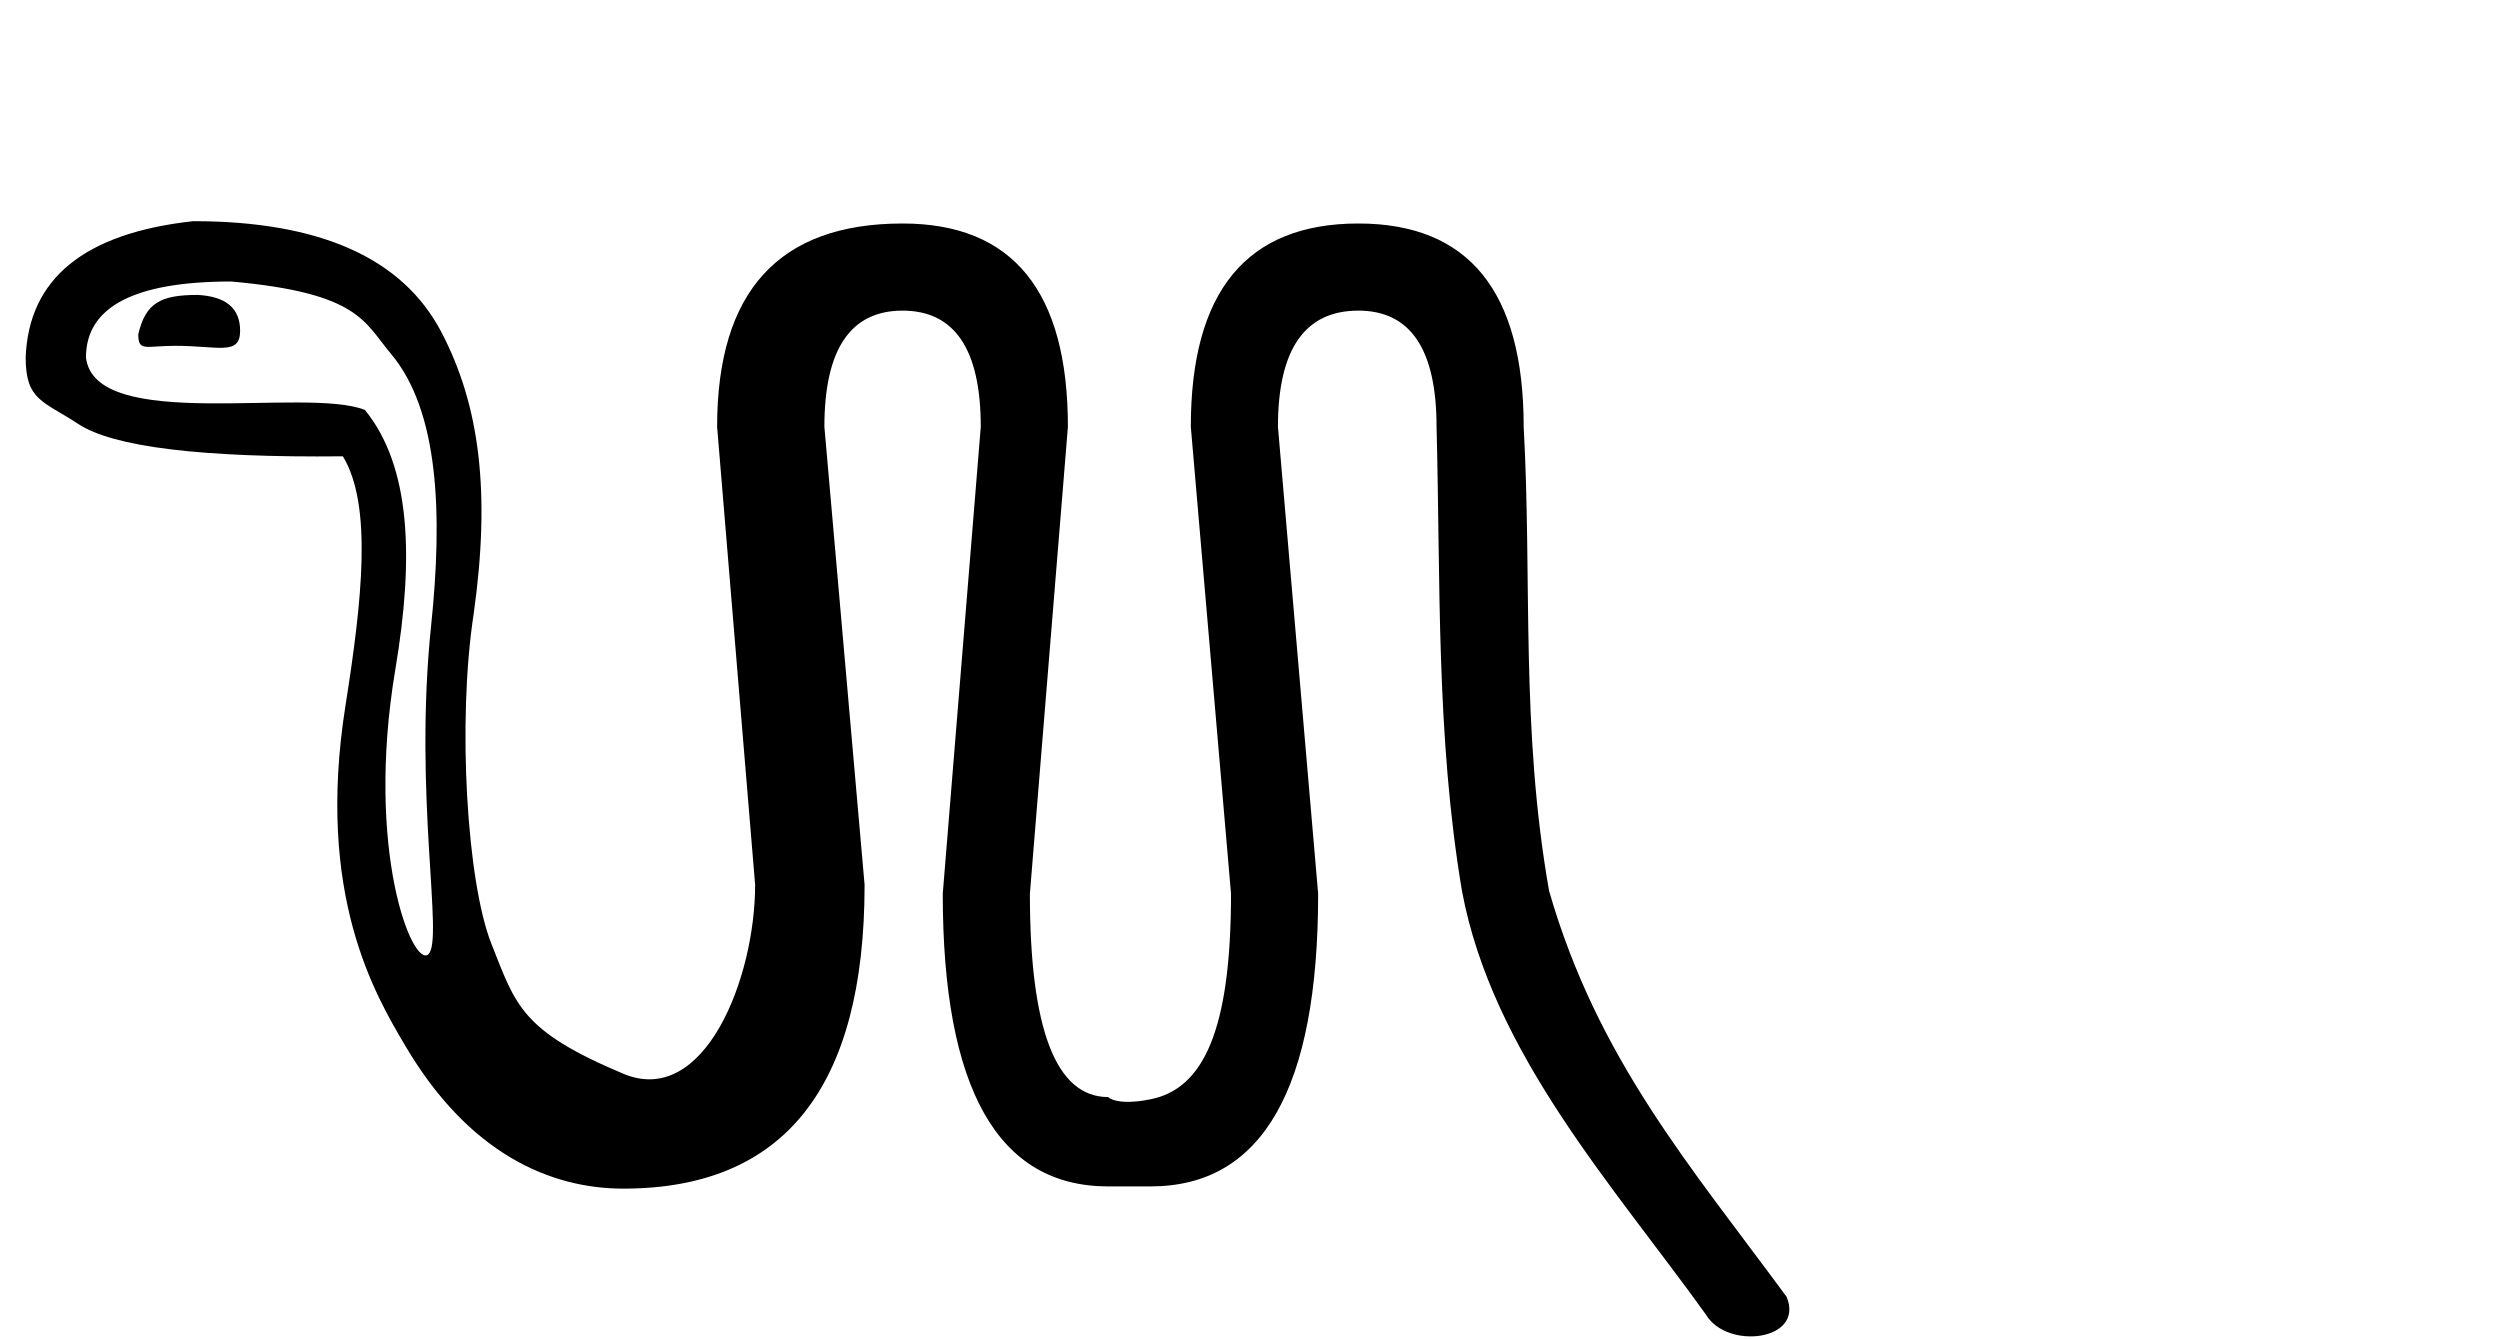 <?xml version="1.0" encoding="UTF-8" standalone="no"?>
<svg
   width="1753"
   height="939"
   id="svg2"
   sodipodi:version="0.32"
   inkscape:version="1.3.2 (091e20e, 2023-11-25, custom)"
   sodipodi:docname="US11I14VARC.svg"
   inkscape:output_extension="org.inkscape.output.svg.inkscape"
   version="1.0"
   xmlns:inkscape="http://www.inkscape.org/namespaces/inkscape"
   xmlns:sodipodi="http://sodipodi.sourceforge.net/DTD/sodipodi-0.dtd"
   xmlns="http://www.w3.org/2000/svg"
   xmlns:svg="http://www.w3.org/2000/svg"
   xmlns:rdf="http://www.w3.org/1999/02/22-rdf-syntax-ns#"
   xmlns:cc="http://creativecommons.org/ns#"
   xmlns:dc="http://purl.org/dc/elements/1.1/">
  <defs
     id="defs7">
    <inkscape:perspective
       sodipodi:type="inkscape:persp3d"
       inkscape:vp_x="0 : 4.6953125 : 1"
       inkscape:vp_y="0 : 1000 : 0"
       inkscape:vp_z="17.53125 : 4.6953125 : 1"
       inkscape:persp3d-origin="8.765625 : 3.1302083 : 1"
       id="perspective11" />
  </defs>
  <sodipodi:namedview
     inkscape:window-height="986"
     inkscape:window-width="1920"
     inkscape:pageshadow="2"
     inkscape:pageopacity="0.0"
     guidetolerance="10.0"
     gridtolerance="10.0"
     objecttolerance="10.0"
     borderopacity="1.0"
     bordercolor="#666666"
     pagecolor="#ffffff"
     id="base"
     showgrid="false"
     inkscape:zoom="0.3976911"
     inkscape:cx="858.70667"
     inkscape:cy="297.96996"
     inkscape:window-x="-11"
     inkscape:window-y="-11"
     inkscape:current-layer="svg2"
     inkscape:showpageshadow="2"
     inkscape:pagecheckerboard="0"
     inkscape:deskcolor="#d1d1d1"
     inkscape:window-maximized="1" />
  <path
     style="fill:#000000;stroke:none"
     d="m 135.5,155.081 c -76.238,8.355 -115.411,40.212 -117.5,95.562 0,30.286 12.27,30.417 36.812,46.604 24.542,16.187 86.411,23.763 185.625,22.719 20.887,34.464 13.397,101.389 1.778,175.002 C 221.255,627.769 263.101,697.674 284.609,734 c 44.352,74.908 101.28,99.469 152.454,99.469 112.79,0 169.187,-71.031 169.188,-213.062 l -28.188,-321.125 c 0,-54.306 18.26,-81.469 54.812,-81.469 36.552,0 54.844,27.162 54.844,81.469 L 661.062,626.688 c 0,136.81 38.655,205.219 115.938,205.219 h 29.812 c 78.326,0 117.469,-68.409 117.469,-205.219 L 896.094,299.281 c 0,-54.306 18.809,-81.469 56.406,-81.469 36.552,0 54.812,27.162 54.812,81.469 2.817,108.469 -0.415,216.938 17.812,325.406 21.288,114.177 107.108,207.822 171.229,297.322 14.769,24.611 69.209,18.179 56.422,-12.679 -67.377,-91.594 -132.659,-166.856 -166.557,-284.643 -20.103,-114.135 -11.875,-216.938 -17.813,-325.406 1e-4,-95.036 -38.624,-142.563 -115.906,-142.562 -78.326,0 -117.5,47.526 -117.5,142.562 l 28.188,327.406 c 0,96.08 -19.51,136.744 -56.375,144.125 C 782.631,775.654 777,769.25 777,769.25 c -36.552,0 -54.844,-47.526 -54.844,-142.562 L 748.812,299.281 c 0,-95.036 -38.655,-142.563 -115.938,-142.562 -86.681,0 -130.031,47.526 -130.031,142.562 L 529.5,620.406 c 0,65.794 -35.634,156.376 -92.438,132.501 C 365.148,722.681 361.674,704.805 344.625,661.938 327.336,618.468 320.601,506.115 332.094,430.75 344.104,345.635 336.528,284.339 309.375,232.643 282.222,180.948 224.27,155.081 135.5,155.081 Z m 26.625,42.312 c 89.513,8.001 93.059,28.142 112,50.668 33.741,40.129 36.32,112.49 28.188,190.501 -12.436,119.294 9.027,220.654 -1.939,230.575 C 289.408,679.059 255.821,596.697 277.25,469.125 290.296,391.461 288.226,327.119 255.851,287.433 214.421,270.978 66.477,303.821 60.281,250.643 c 0,-35.508 33.961,-53.25 101.844,-53.25 z m -23.5,9.406 c -26.109,0 -36.444,5.609 -41.666,27.541 0,12.532 5.123,8.144 26.01,8.144 30.286,0 45.406,7.131 45.406,-10.623 0,-15.665 -9.907,-24.018 -29.75,-25.062 z"
     id="path2413"
     sodipodi:nodetypes="ccscsssccsccssccsccccccsccscccsccssssccsssscscccssc" />
</svg>
